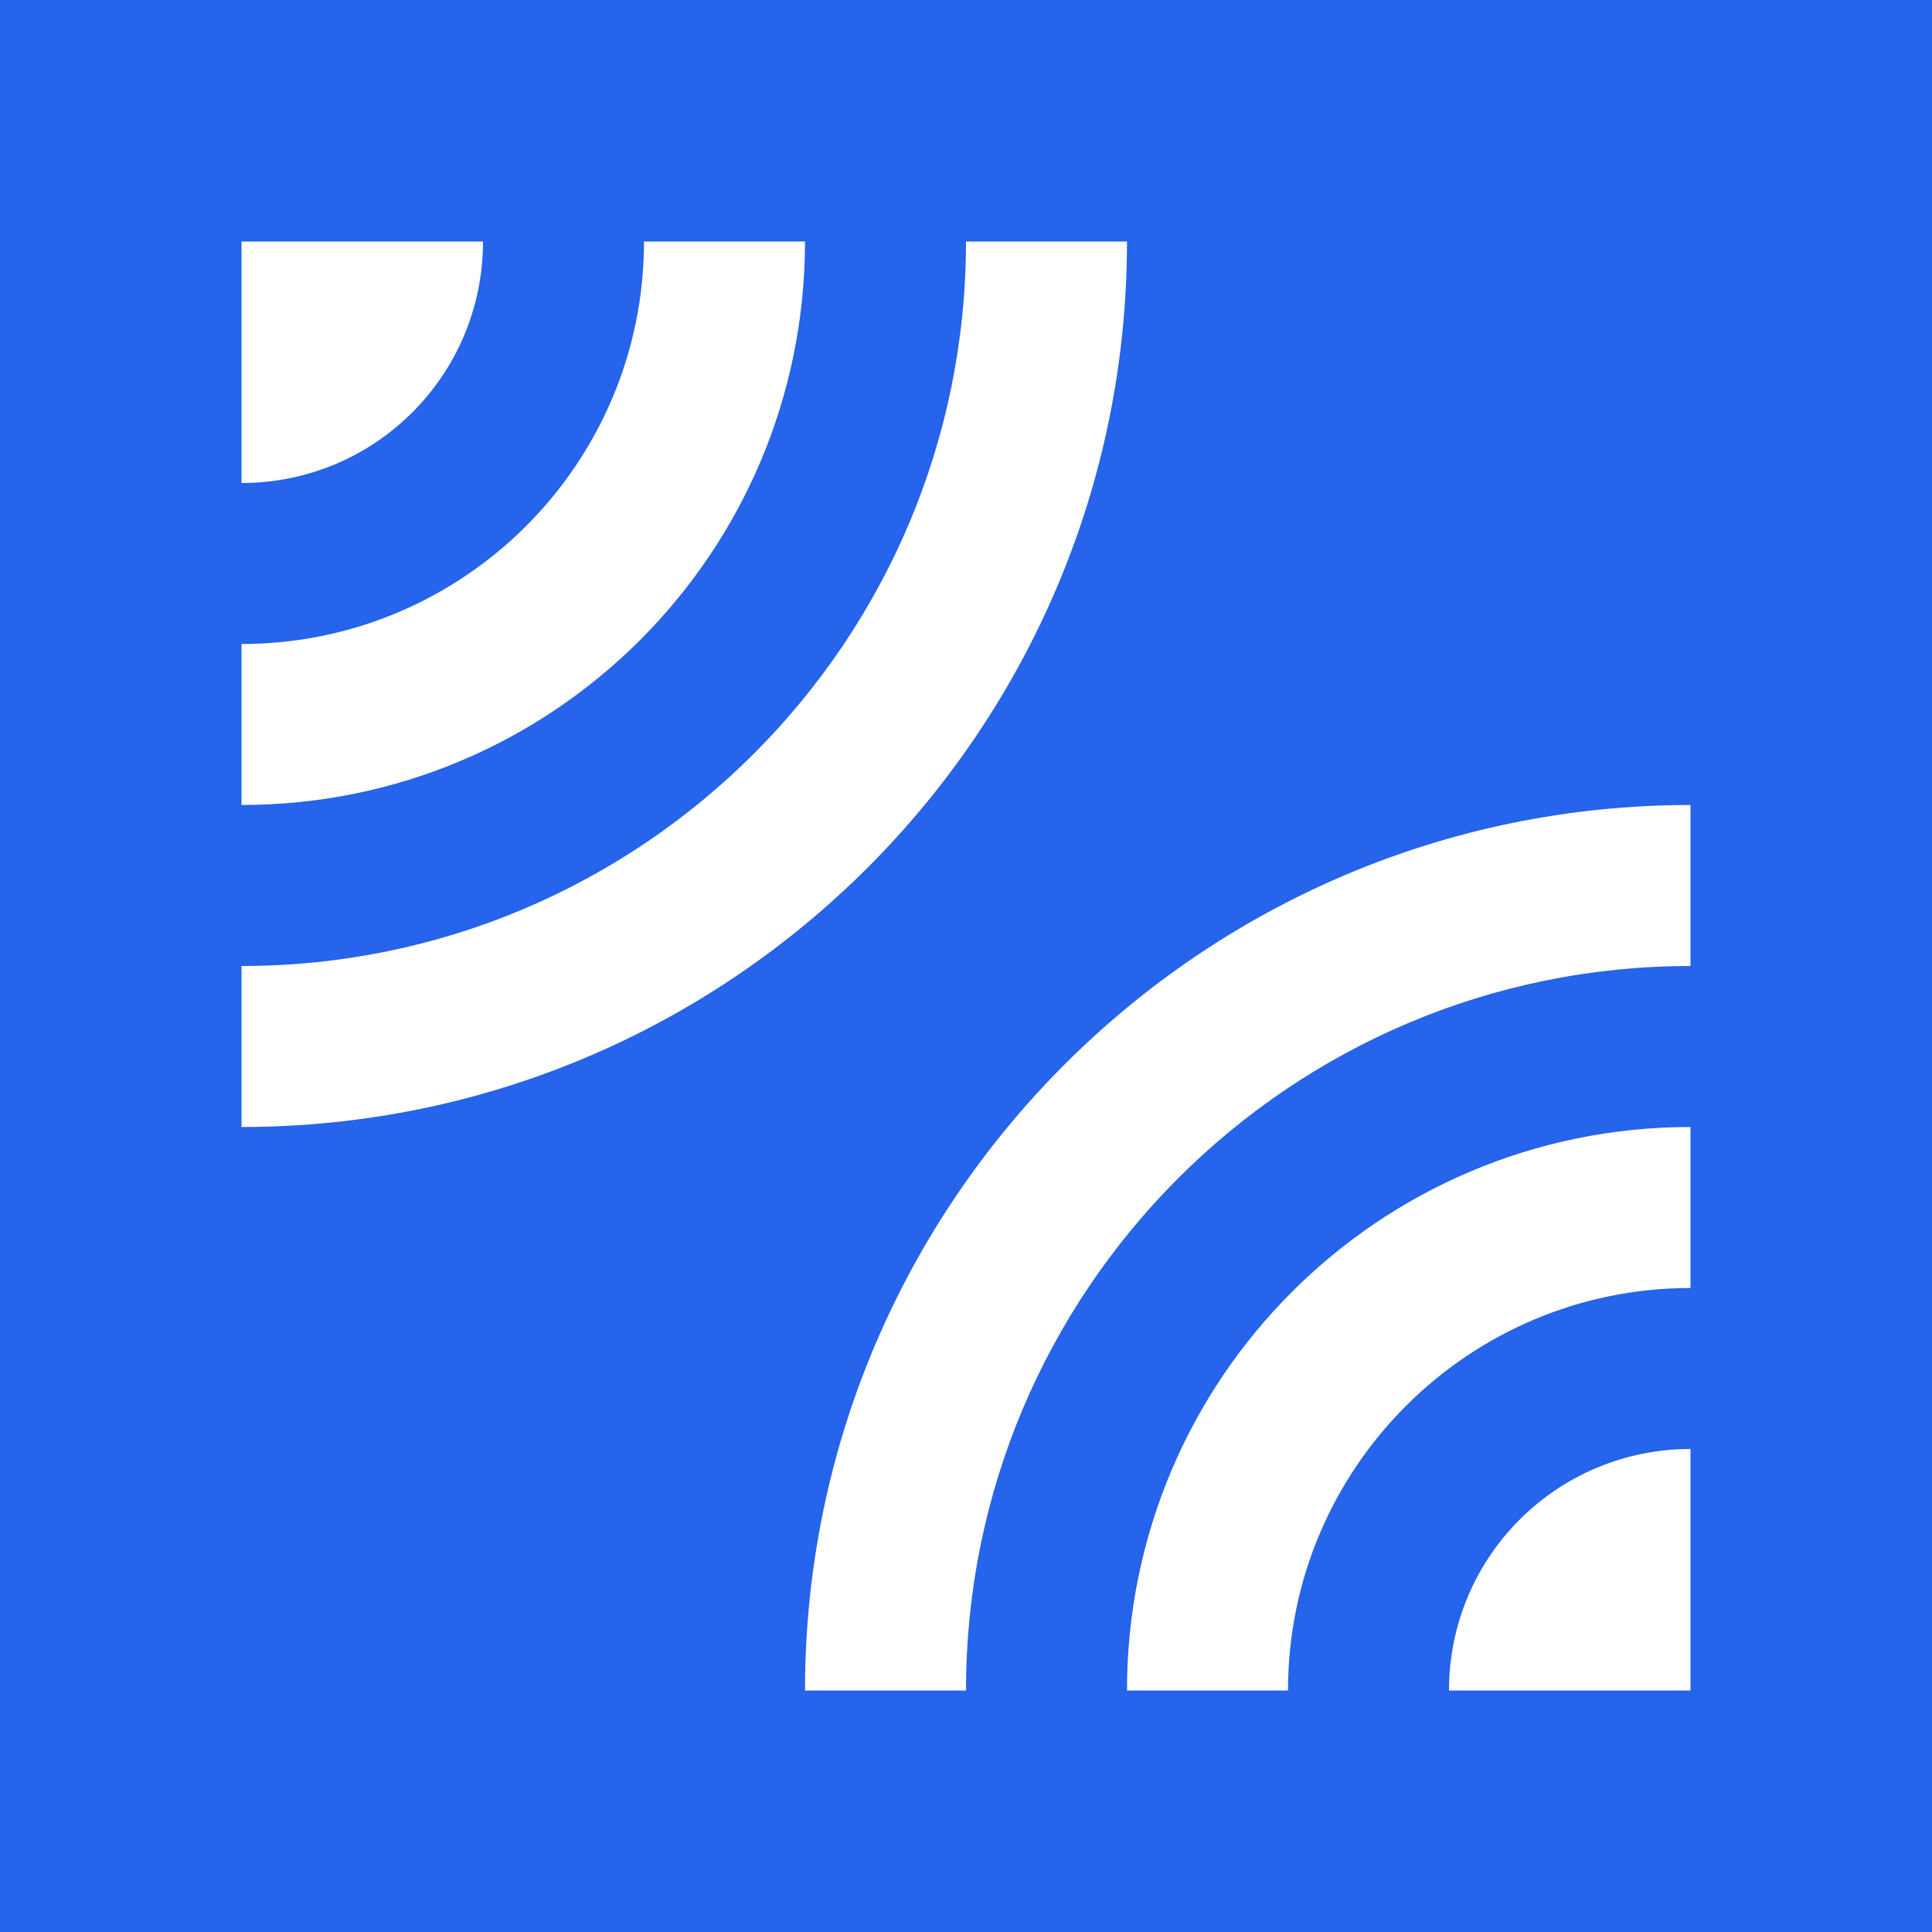 <svg
  className="hidden h-8 w-auto md:block"
  xmlns="http://www.w3.org/2000/svg"
  height="36px"
  viewBox="0 0 24 24"
  width="36px"
  fill="#ffffff"
>
  <path d="M0 0h24v24H0V0z" fill="#2564eb" />
  <path d="M6 3H3v3c1.66 0 3-1.34 3-3zm8 0h-2c0 4.97-4.03 9-9 9v2c6.08 0 11-4.93 11-11zm-4 0H8c0 2.76-2.24 5-5 5v2c3.87 0 7-3.13 7-7zm0 18h2c0-4.97 4.03-9 9-9v-2c-6.07 0-11 4.93-11 11zm8 0h3v-3c-1.66 0-3 1.34-3 3zm-4 0h2c0-2.76 2.24-5 5-5v-2c-3.87 0-7 3.13-7 7z" />
</svg>